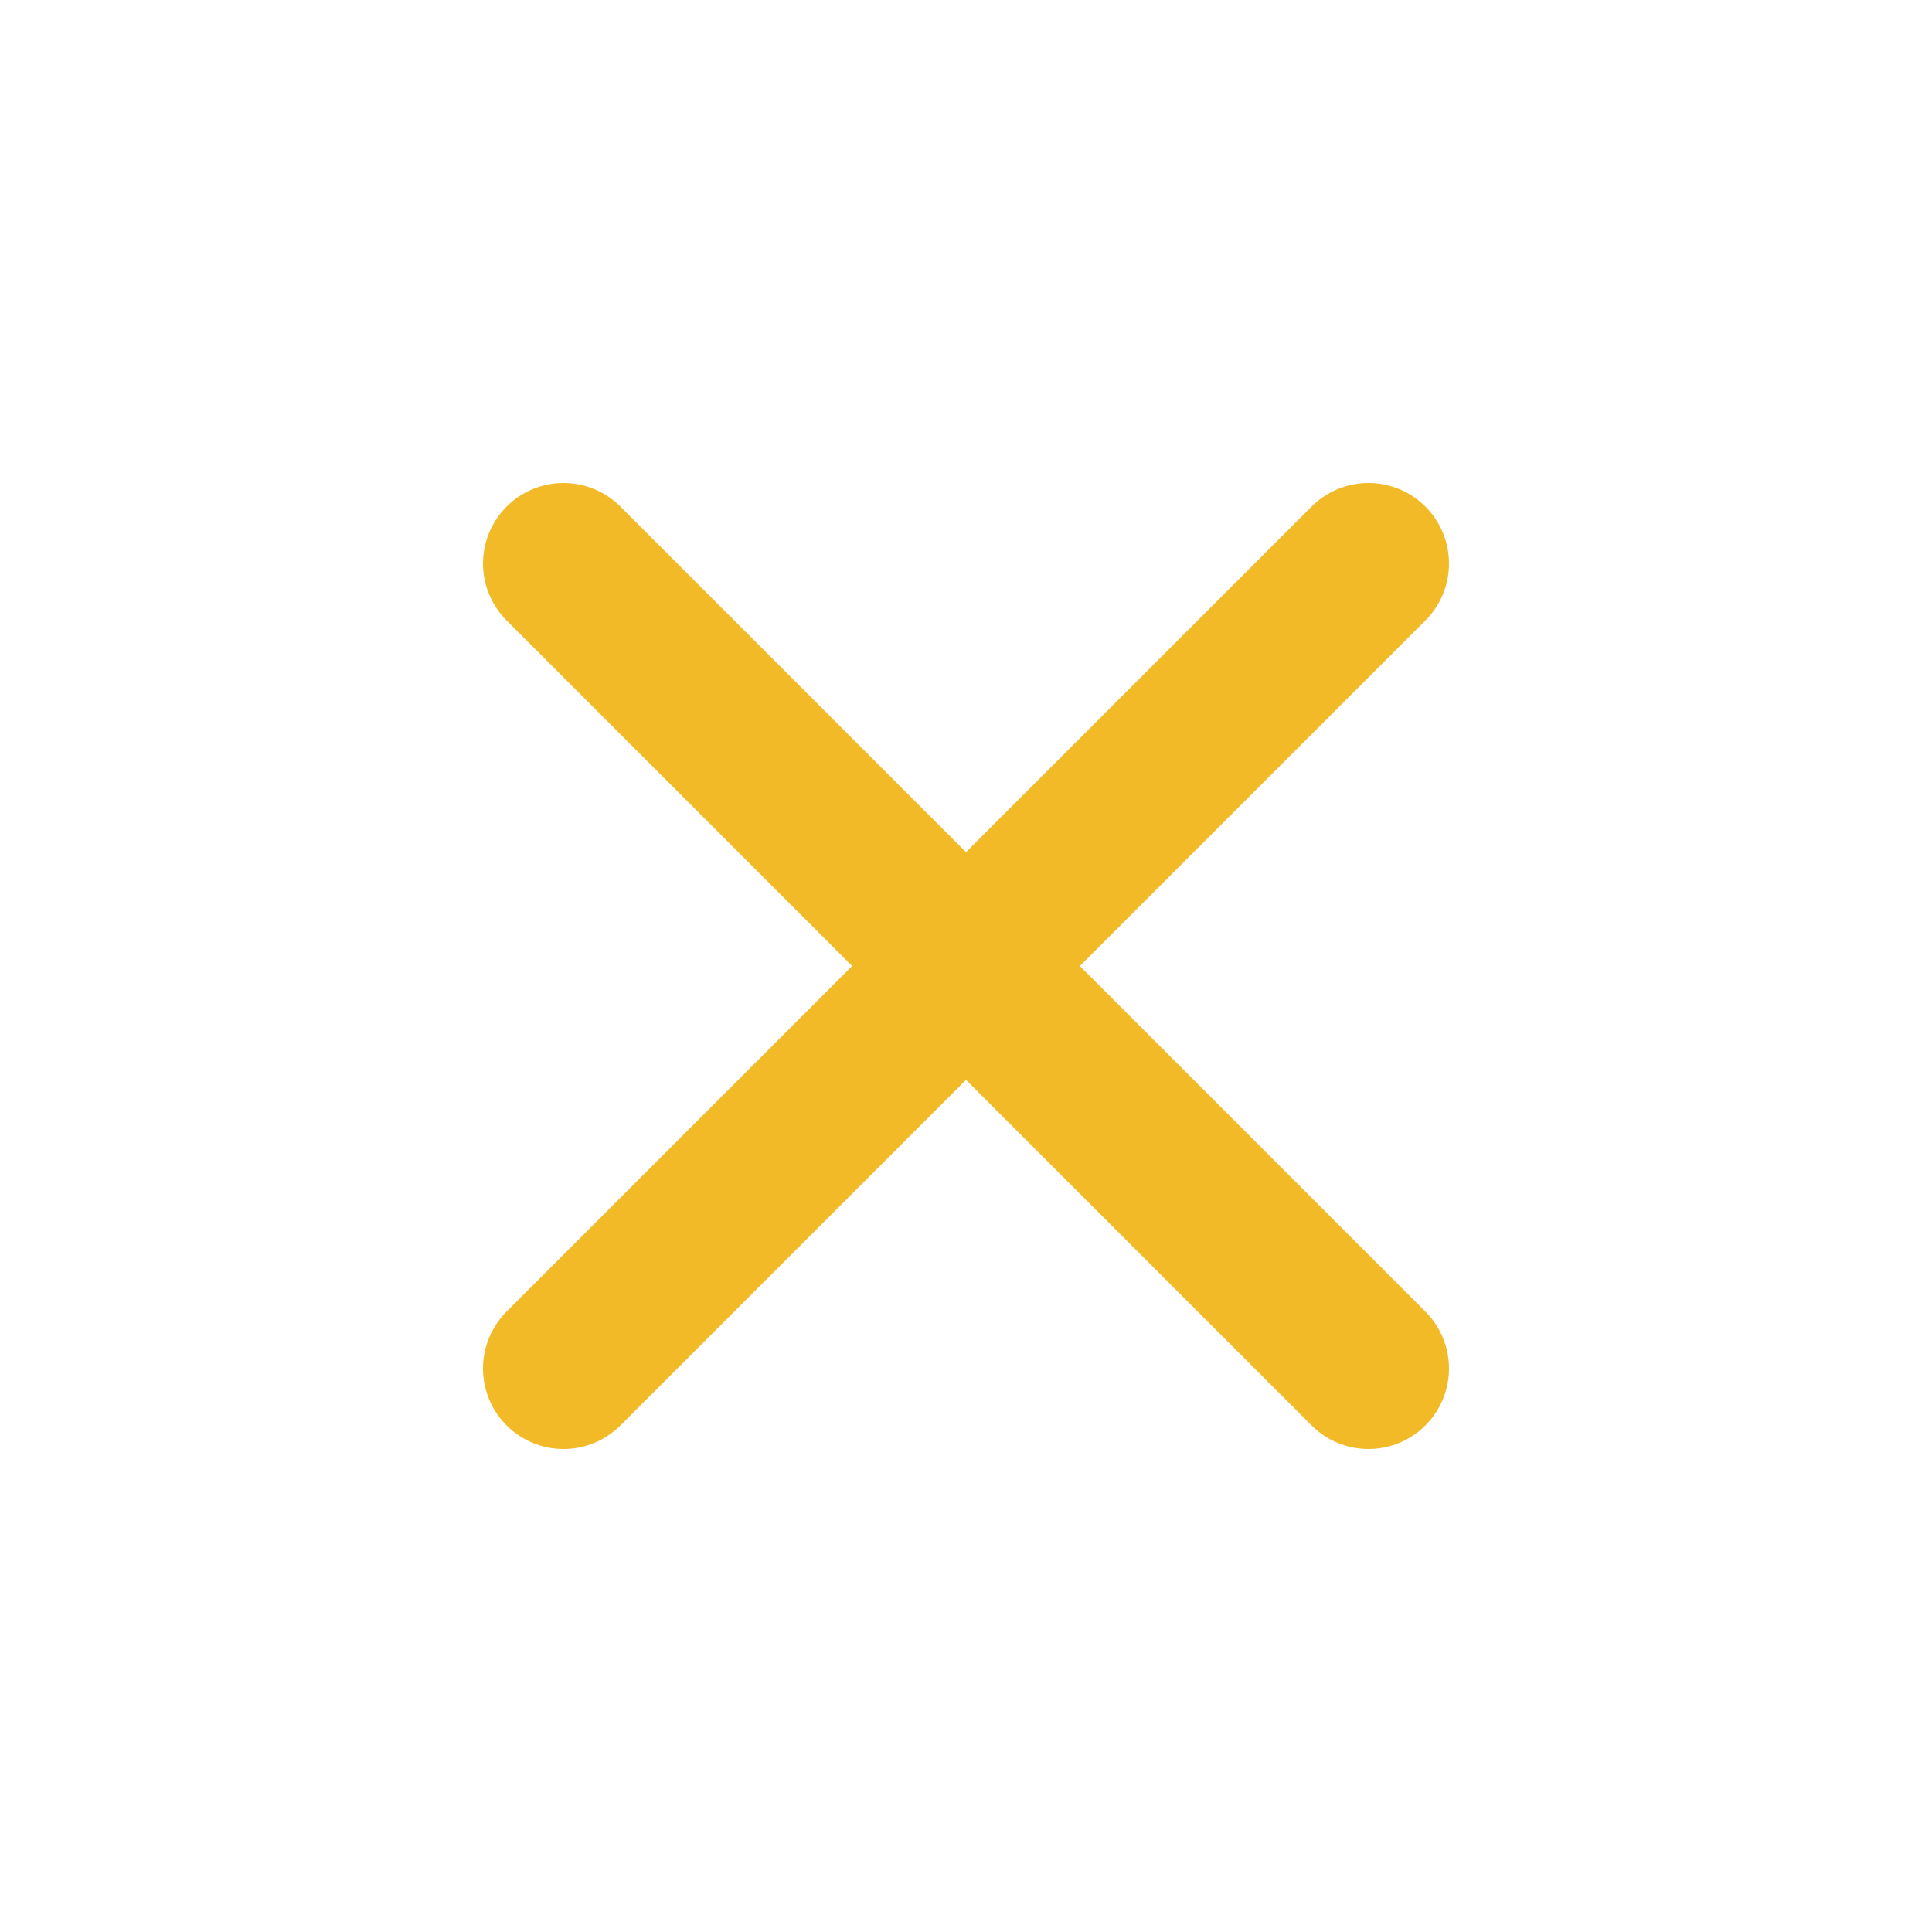 <svg width="24" height="24" viewBox="0 0 24 24" fill="none" xmlns="http://www.w3.org/2000/svg">
<path d="M17 7L7 17" stroke="#F3BA27" stroke-width="2" stroke-linecap="round" stroke-linejoin="round"/>
<path d="M17 17L7 7" stroke="#F3BA27" stroke-width="2" stroke-linecap="round" stroke-linejoin="round"/>
</svg>
